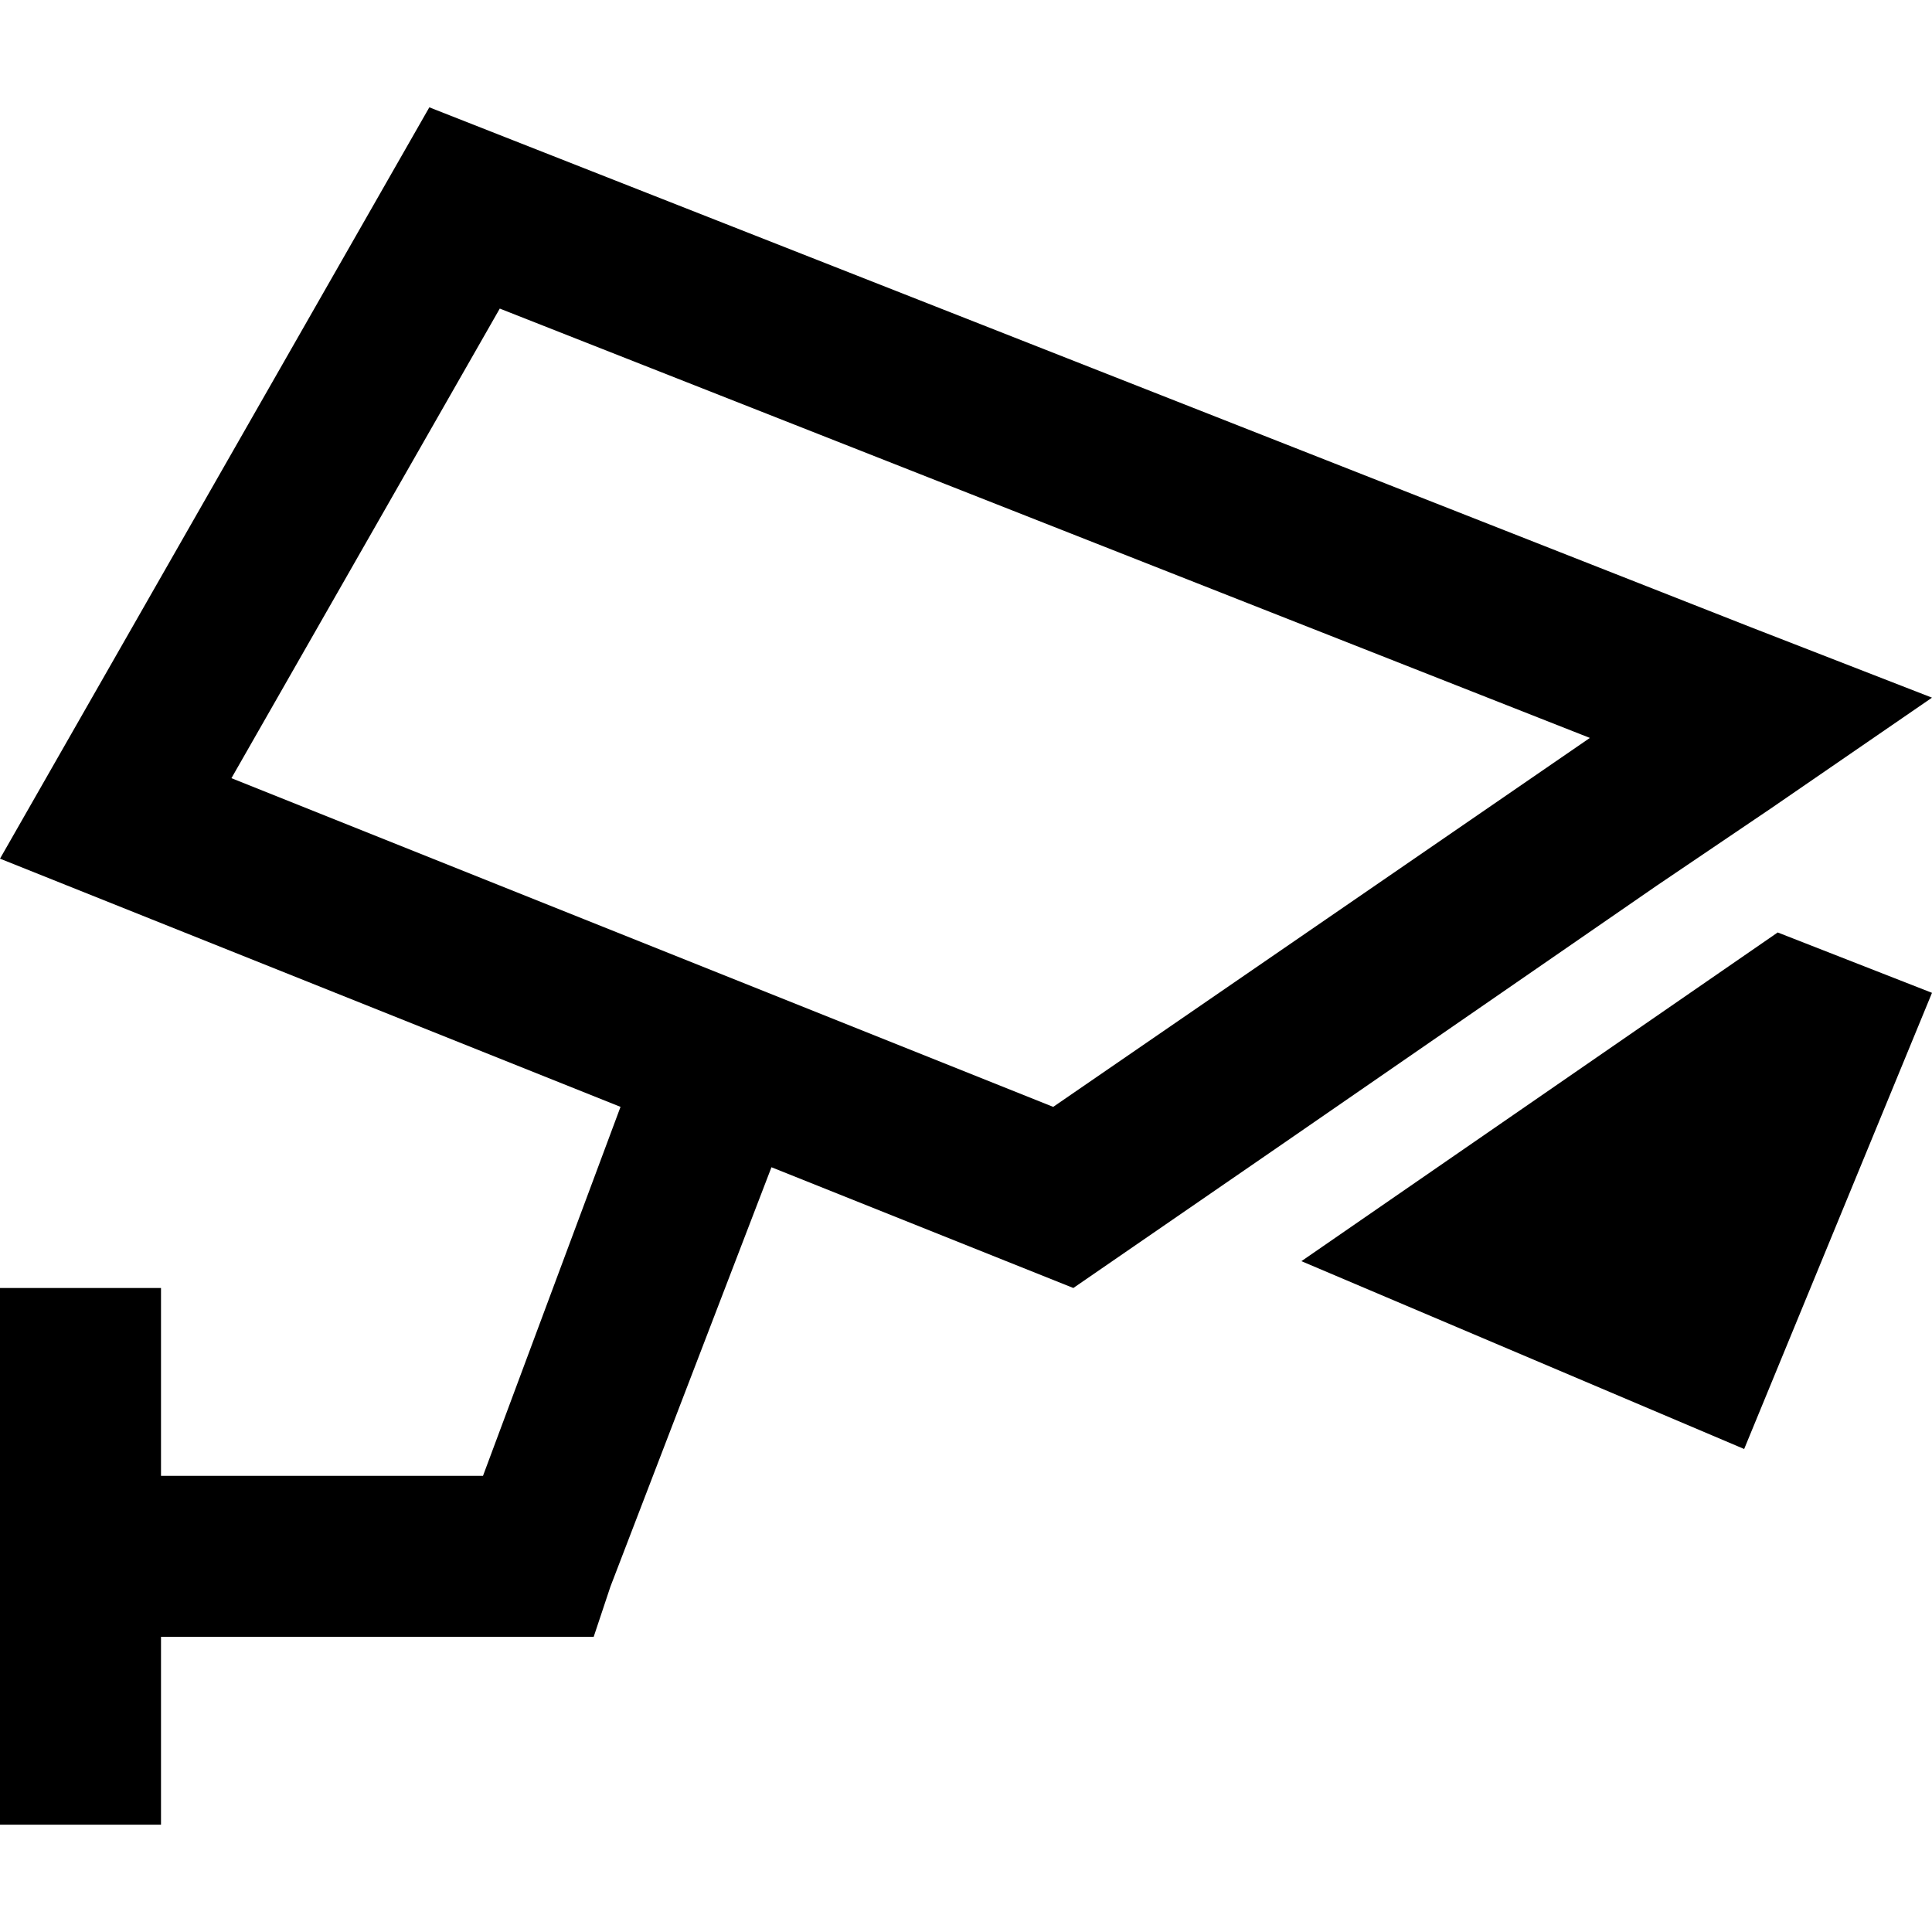<svg xmlns="http://www.w3.org/2000/svg" viewBox="0 0 512 512">
  <path d="M 0 227.556 L 21.333 190.222 L 0 227.556 L 21.333 190.222 L 113.778 28.444 L 113.778 28.444 L 464 166.222 L 464 166.222 L 512 184.889 L 512 184.889 L 469.333 214.222 L 469.333 214.222 L 439.111 234.667 L 439.111 234.667 L 439.111 234.667 L 439.111 234.667 L 338.667 304 L 338.667 304 L 284.444 341.333 L 284.444 341.333 L 204.444 309.333 L 204.444 309.333 L 161.778 420.444 L 161.778 420.444 L 157.333 433.778 L 157.333 433.778 L 142.222 433.778 L 42.667 433.778 L 42.667 462.222 L 42.667 462.222 L 42.667 483.556 L 42.667 483.556 L 0 483.556 L 0 483.556 L 0 462.222 L 0 462.222 L 0 412.444 L 0 412.444 L 0 362.667 L 0 362.667 L 0 341.333 L 0 341.333 L 42.667 341.333 L 42.667 341.333 L 42.667 362.667 L 42.667 362.667 L 42.667 391.111 L 42.667 391.111 L 128 391.111 L 128 391.111 L 164.444 293.333 L 164.444 293.333 L 40 243.556 L 40 243.556 L 0 227.556 L 0 227.556 Z M 279.111 293.333 L 421.333 195.556 L 279.111 293.333 L 421.333 195.556 L 132.444 81.778 L 132.444 81.778 L 61.333 206.222 L 61.333 206.222 L 279.111 293.333 L 279.111 293.333 Z M 462.222 384 L 344.889 334.222 L 462.222 384 L 344.889 334.222 L 471.111 247.111 L 471.111 247.111 L 512 263.111 L 512 263.111 L 462.222 384 L 462.222 384 Z" />
</svg>